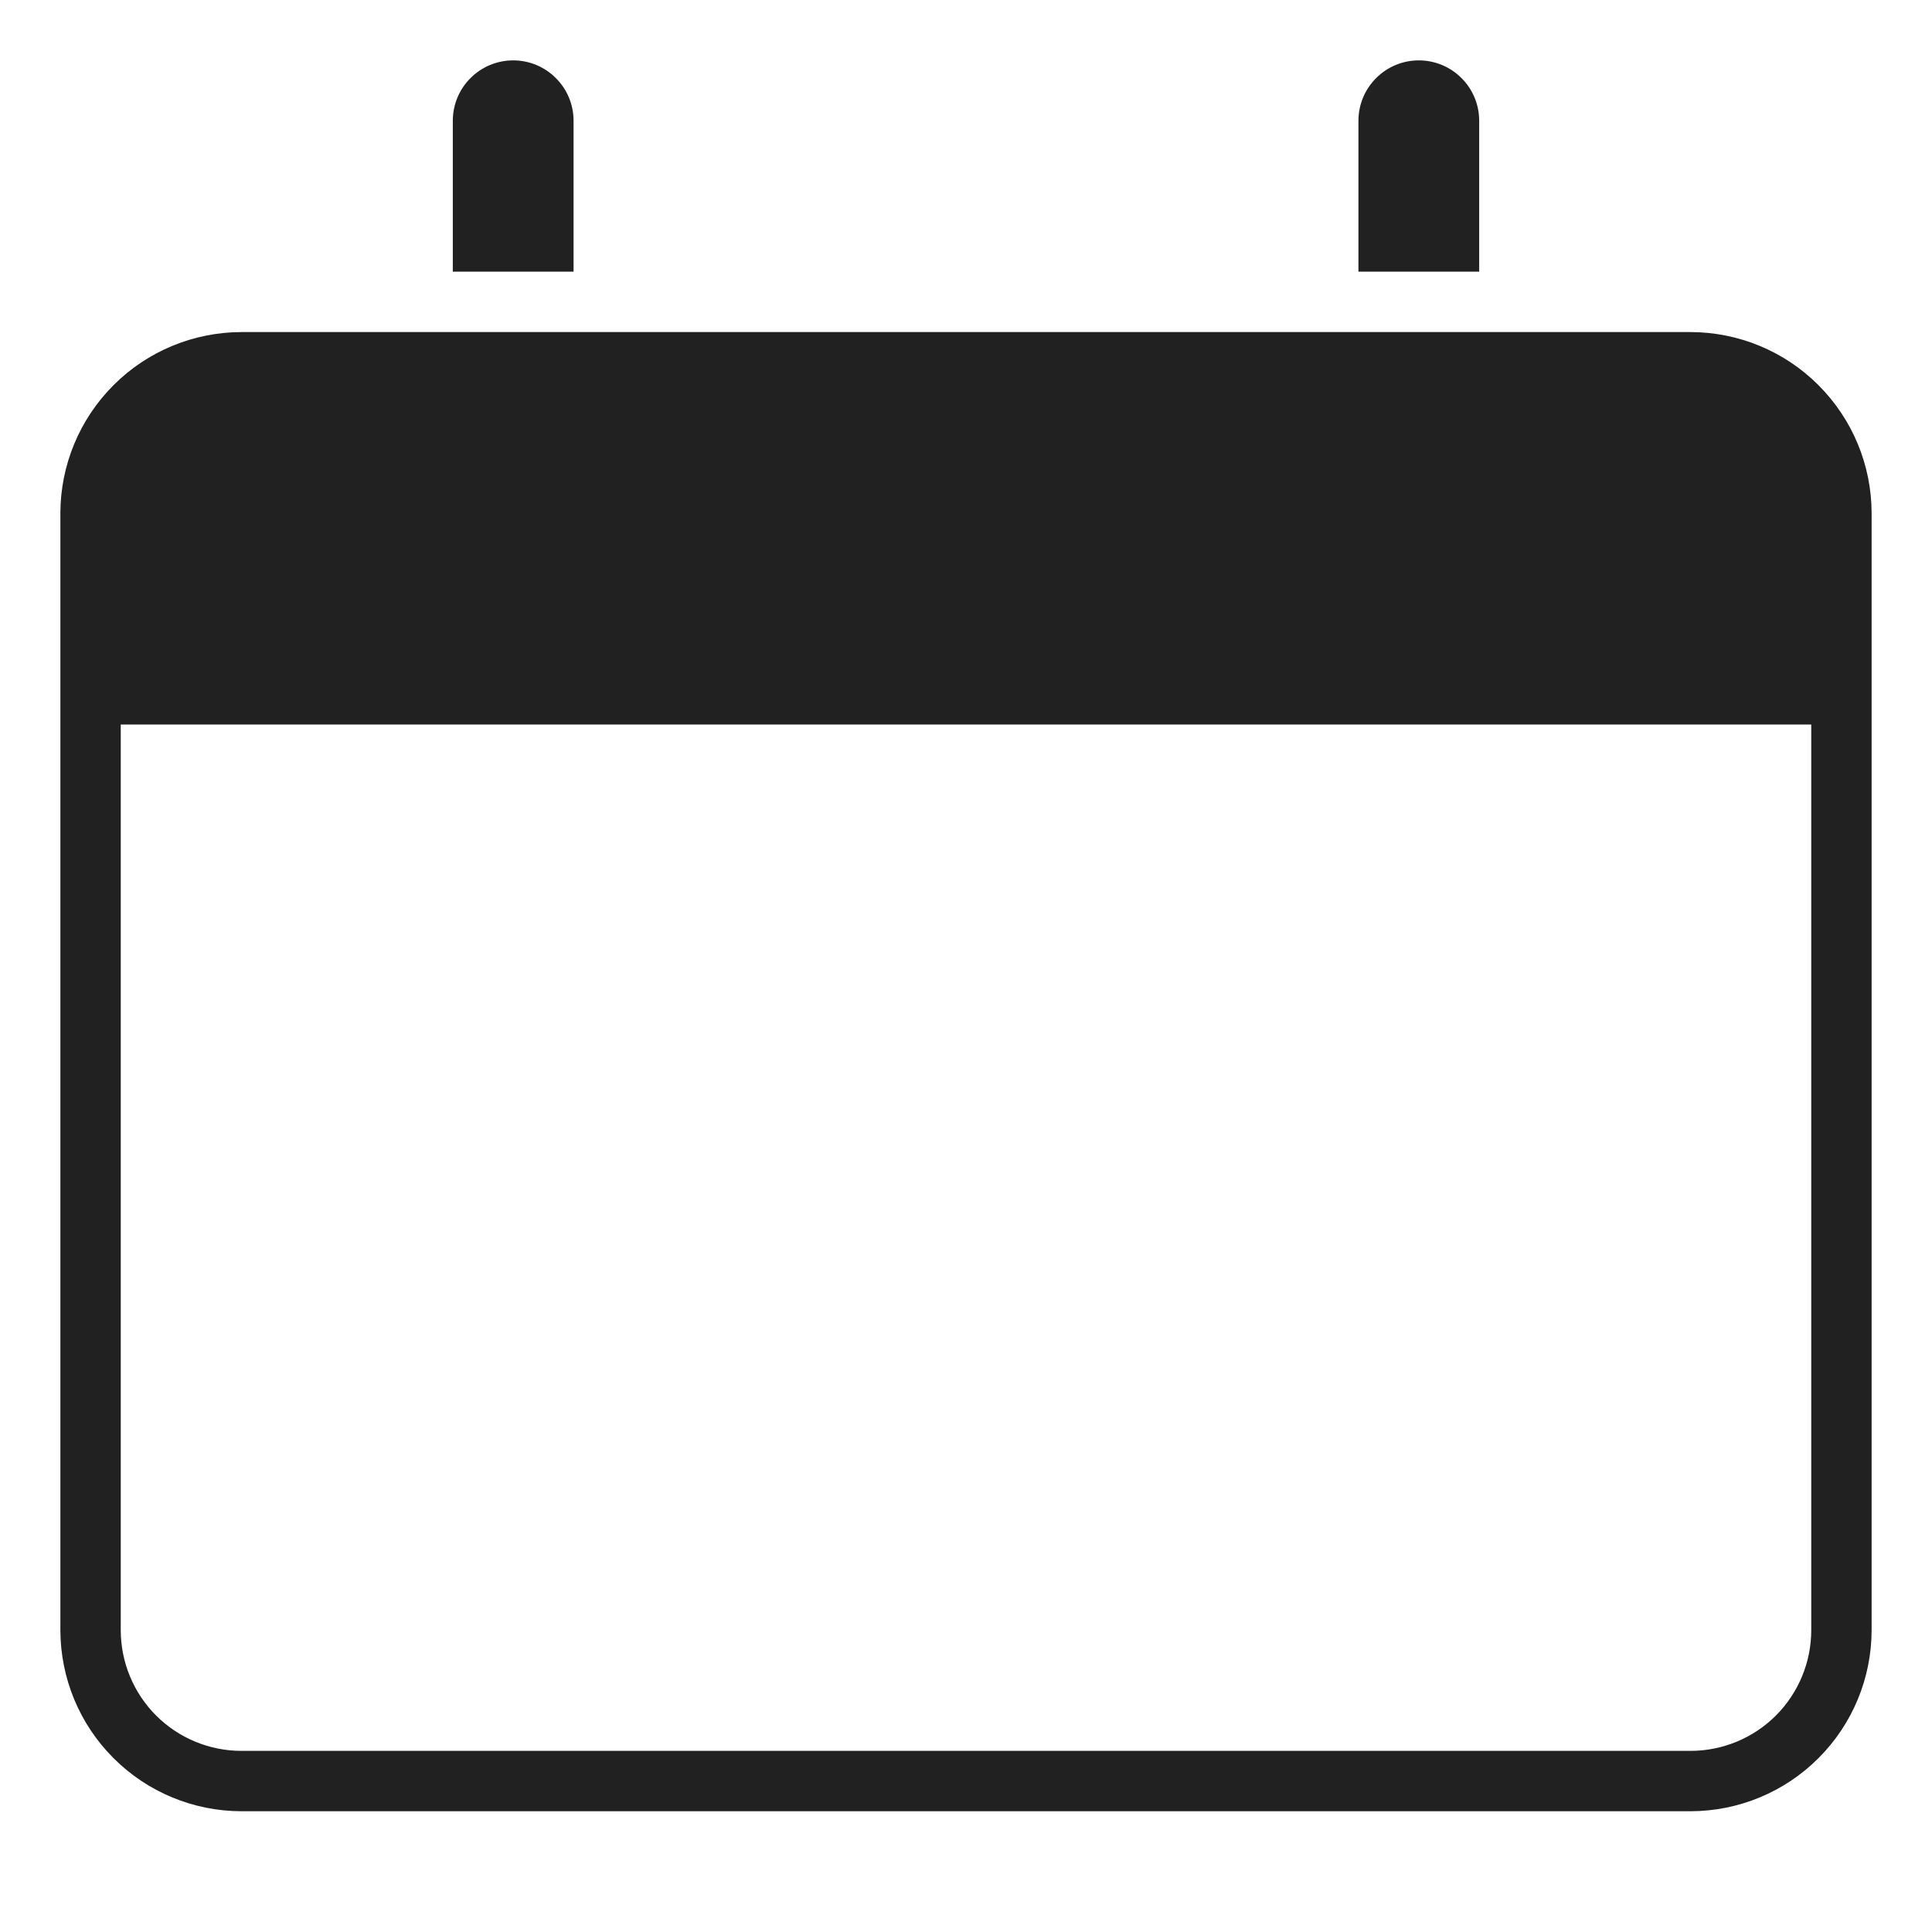 <svg width="24" height="24" viewBox="0 0 24 24" fill="none" xmlns="http://www.w3.org/2000/svg">
<path d="M21 4.125H3C2.403 4.126 1.831 4.363 1.41 4.785C0.988 5.207 0.751 5.778 0.75 6.375V20.25C0.751 20.847 0.988 21.419 1.41 21.84C1.831 22.262 2.403 22.499 3 22.5H21C21.597 22.499 22.169 22.262 22.59 21.84C23.012 21.419 23.249 20.847 23.25 20.25V6.375C23.249 5.778 23.012 5.207 22.59 4.785C22.169 4.363 21.597 4.126 21 4.125ZM22.5 20.25C22.5 20.648 22.342 21.029 22.061 21.311C21.779 21.592 21.398 21.75 21 21.75H3C2.602 21.75 2.221 21.592 1.939 21.311C1.658 21.029 1.5 20.648 1.5 20.25V9H22.5V20.25Z" fill="#212121"/>
<path d="M18.375 1.5C18.375 1.301 18.296 1.11 18.155 0.97C18.015 0.829 17.824 0.75 17.625 0.75C17.426 0.75 17.235 0.829 17.095 0.97C16.954 1.11 16.875 1.301 16.875 1.5V3.375H18.375V1.5Z" fill="#212121"/>
<path d="M7.125 1.5C7.125 1.301 7.046 1.11 6.905 0.97C6.765 0.829 6.574 0.75 6.375 0.75C6.176 0.75 5.985 0.829 5.845 0.97C5.704 1.11 5.625 1.301 5.625 1.5V3.375H7.125V1.5Z" fill="#212121"/>
</svg>
